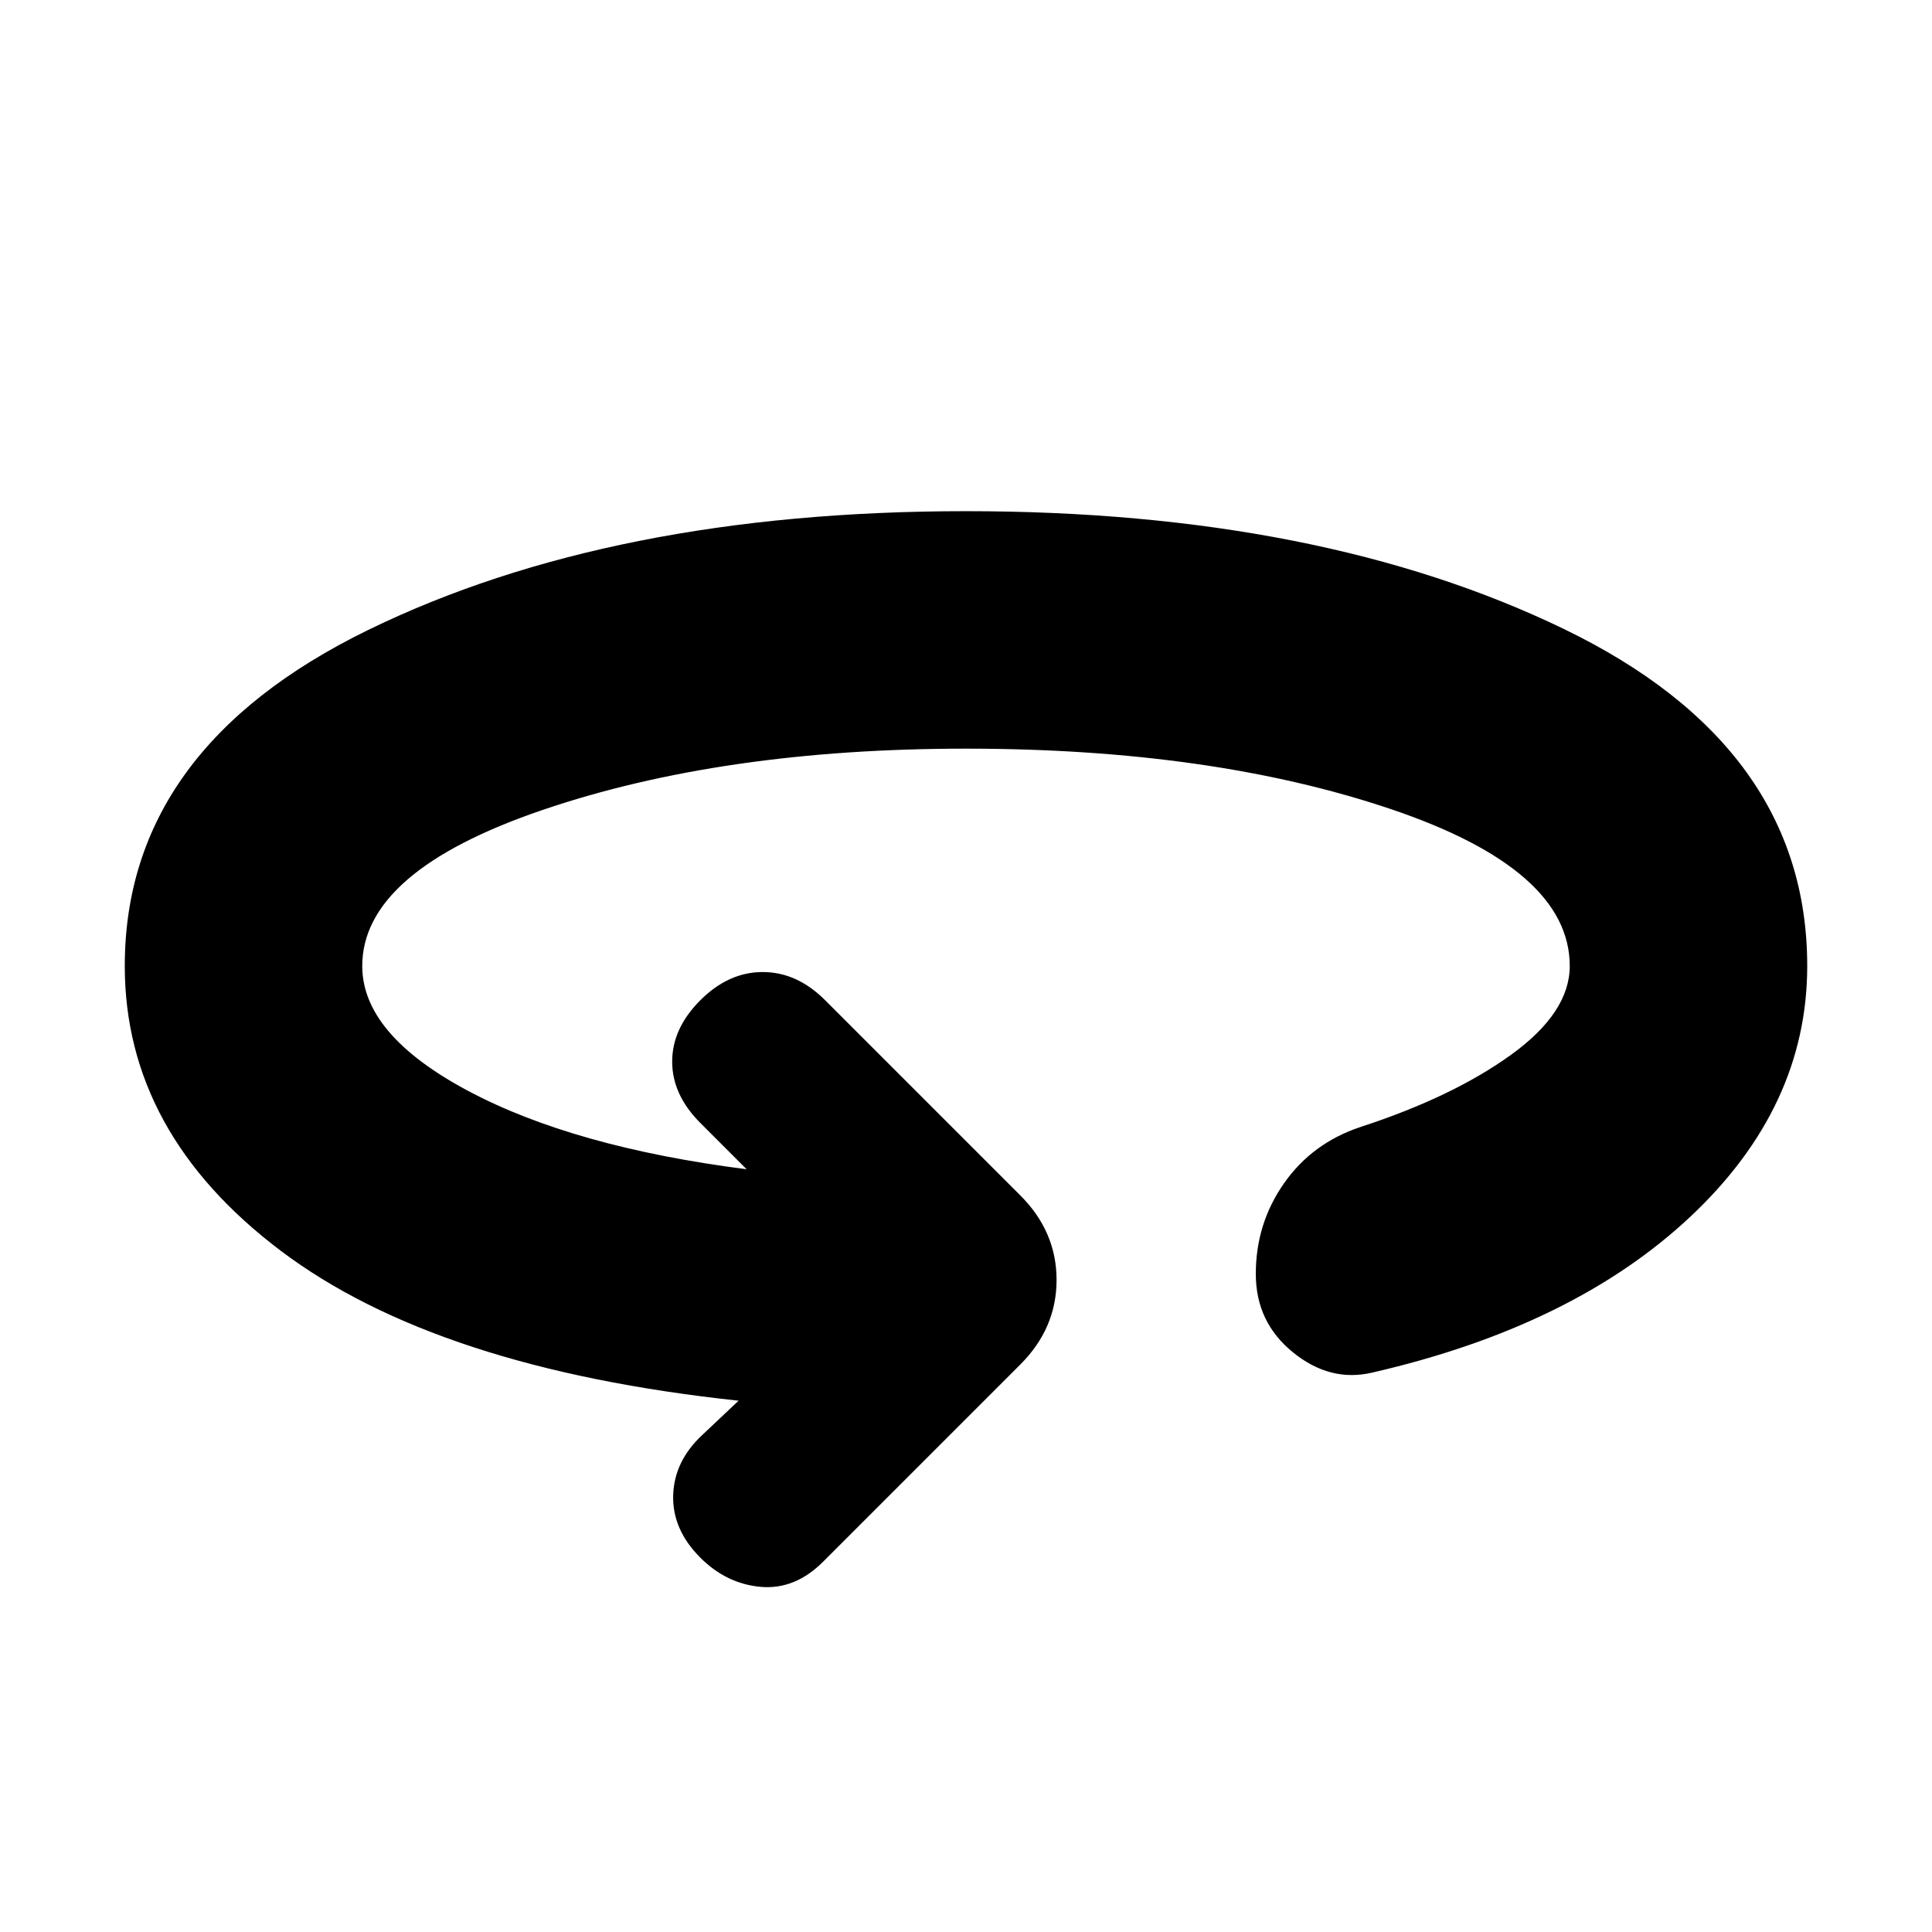 <svg xmlns="http://www.w3.org/2000/svg" height="20" viewBox="0 -960 960 960" width="20"><path d="M367-264q-150-16-227.5-74.5T62-480q0-108 121-167t297-59q176 0 297 58.5T898-480q0 70-58 124.5T682-278q-21 5-39.5-10T624-327q0-25 14-45t38-28q46-15 75-36t29-44q0-48-89-78t-211-30q-121 0-210.5 30.5T180-480q0 34 52.5 62T371-379l-23-23q-14-14-14-30.5t14-30.5q14-14 31-14t31 14l97 97q18 18 18 42t-18 42l-98 98q-14 14-31 12.5T348-186q-14-14-13.5-31t14.5-30l18-17Z"/></svg>